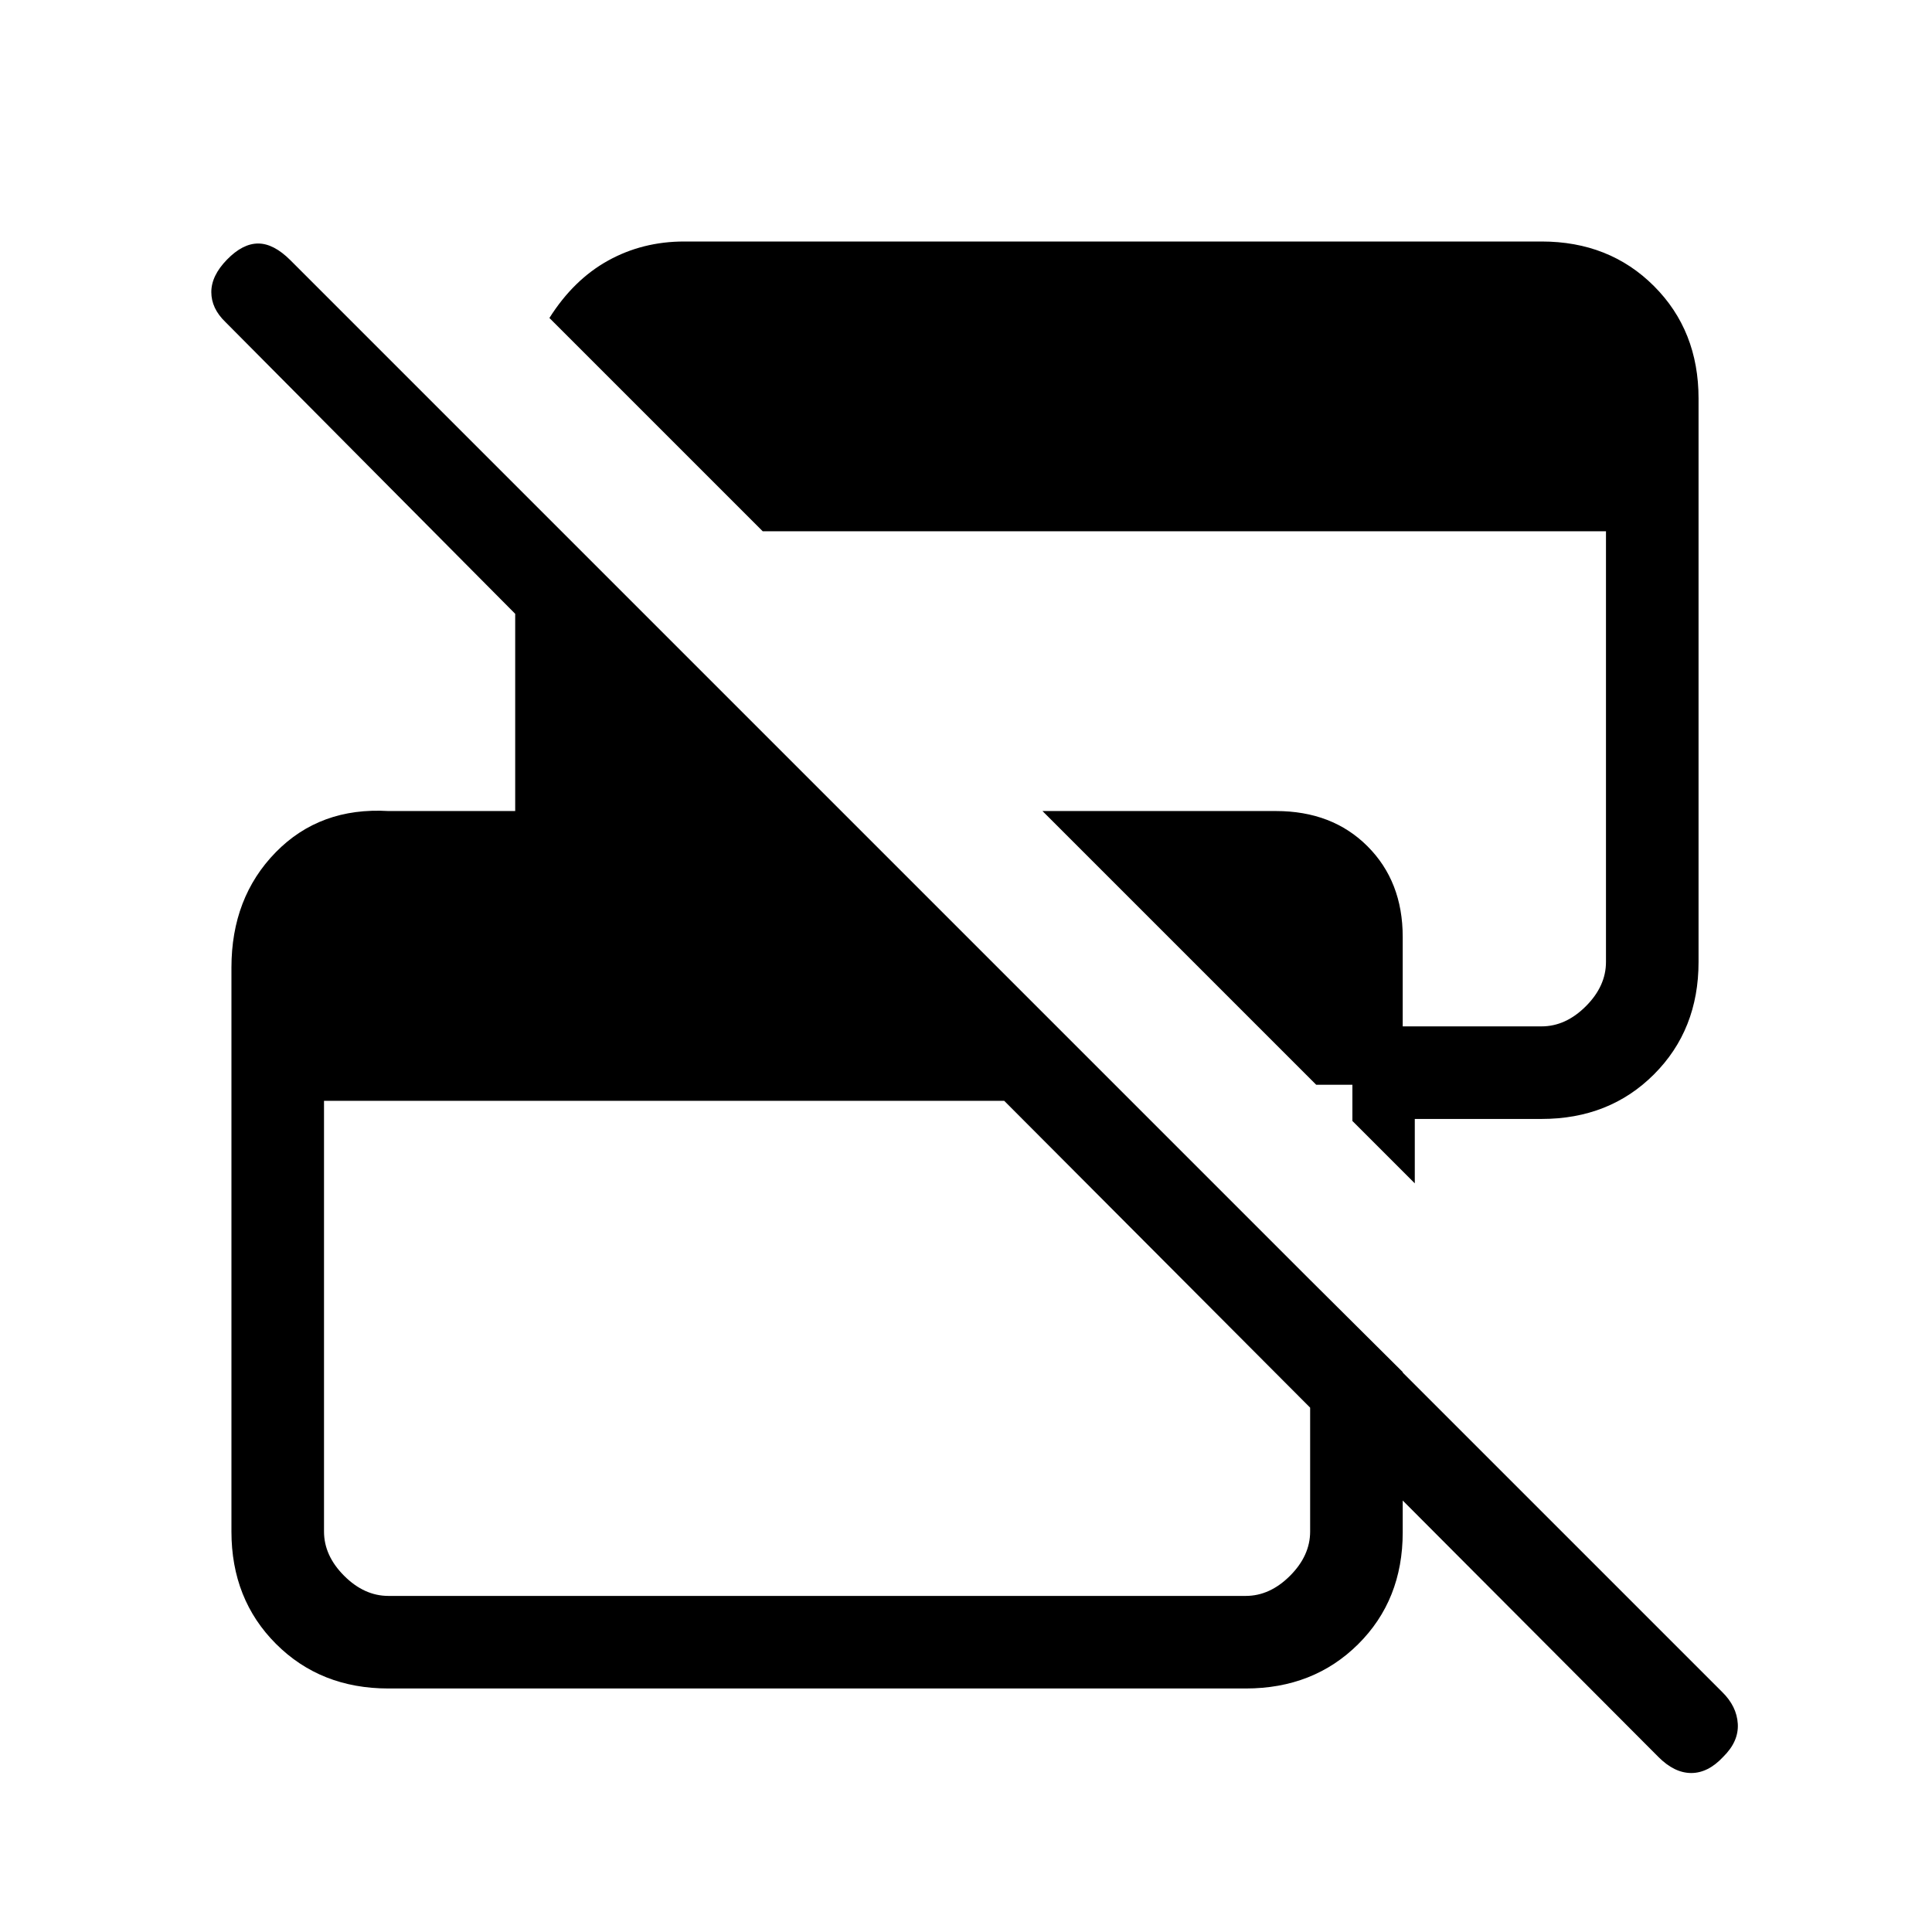 <svg xmlns="http://www.w3.org/2000/svg" height="20" viewBox="0 -960 960 960" width="20"><path d="M824.061-86.967 499-413H161v214q0 12 10 22t22 10h426q12 0 22-10t10-22v-125l46 45.753v79.649Q697-165 674.85-143T619-121H193q-33.7 0-55.85-22.15T115-199v-280.183Q115-514 137-536.5t56-20.5h63v-98L112-800q-7-6.733-7-14.867Q105-823 112.789-831q7.79-8 15.5-8 7.711 0 16.048 8.337l711.326 711.326q7.337 7.155 7.837 15.928T856.211-87q-7.457 8-15.834 8-8.377 0-16.316-7.967ZM703-372l-31-31v-18h-18L518-557h116q28 0 45.5 17.5t17.5 45.004V-450h69q12 0 22-10t10-22v-214H379L273-802q12-19 29.136-28.5Q319.273-840 340-840h426q33.7 0 55.85 22.15T844-762v280q0 33.7-22.15 55.85T766-404h-63v32Z"/></svg>